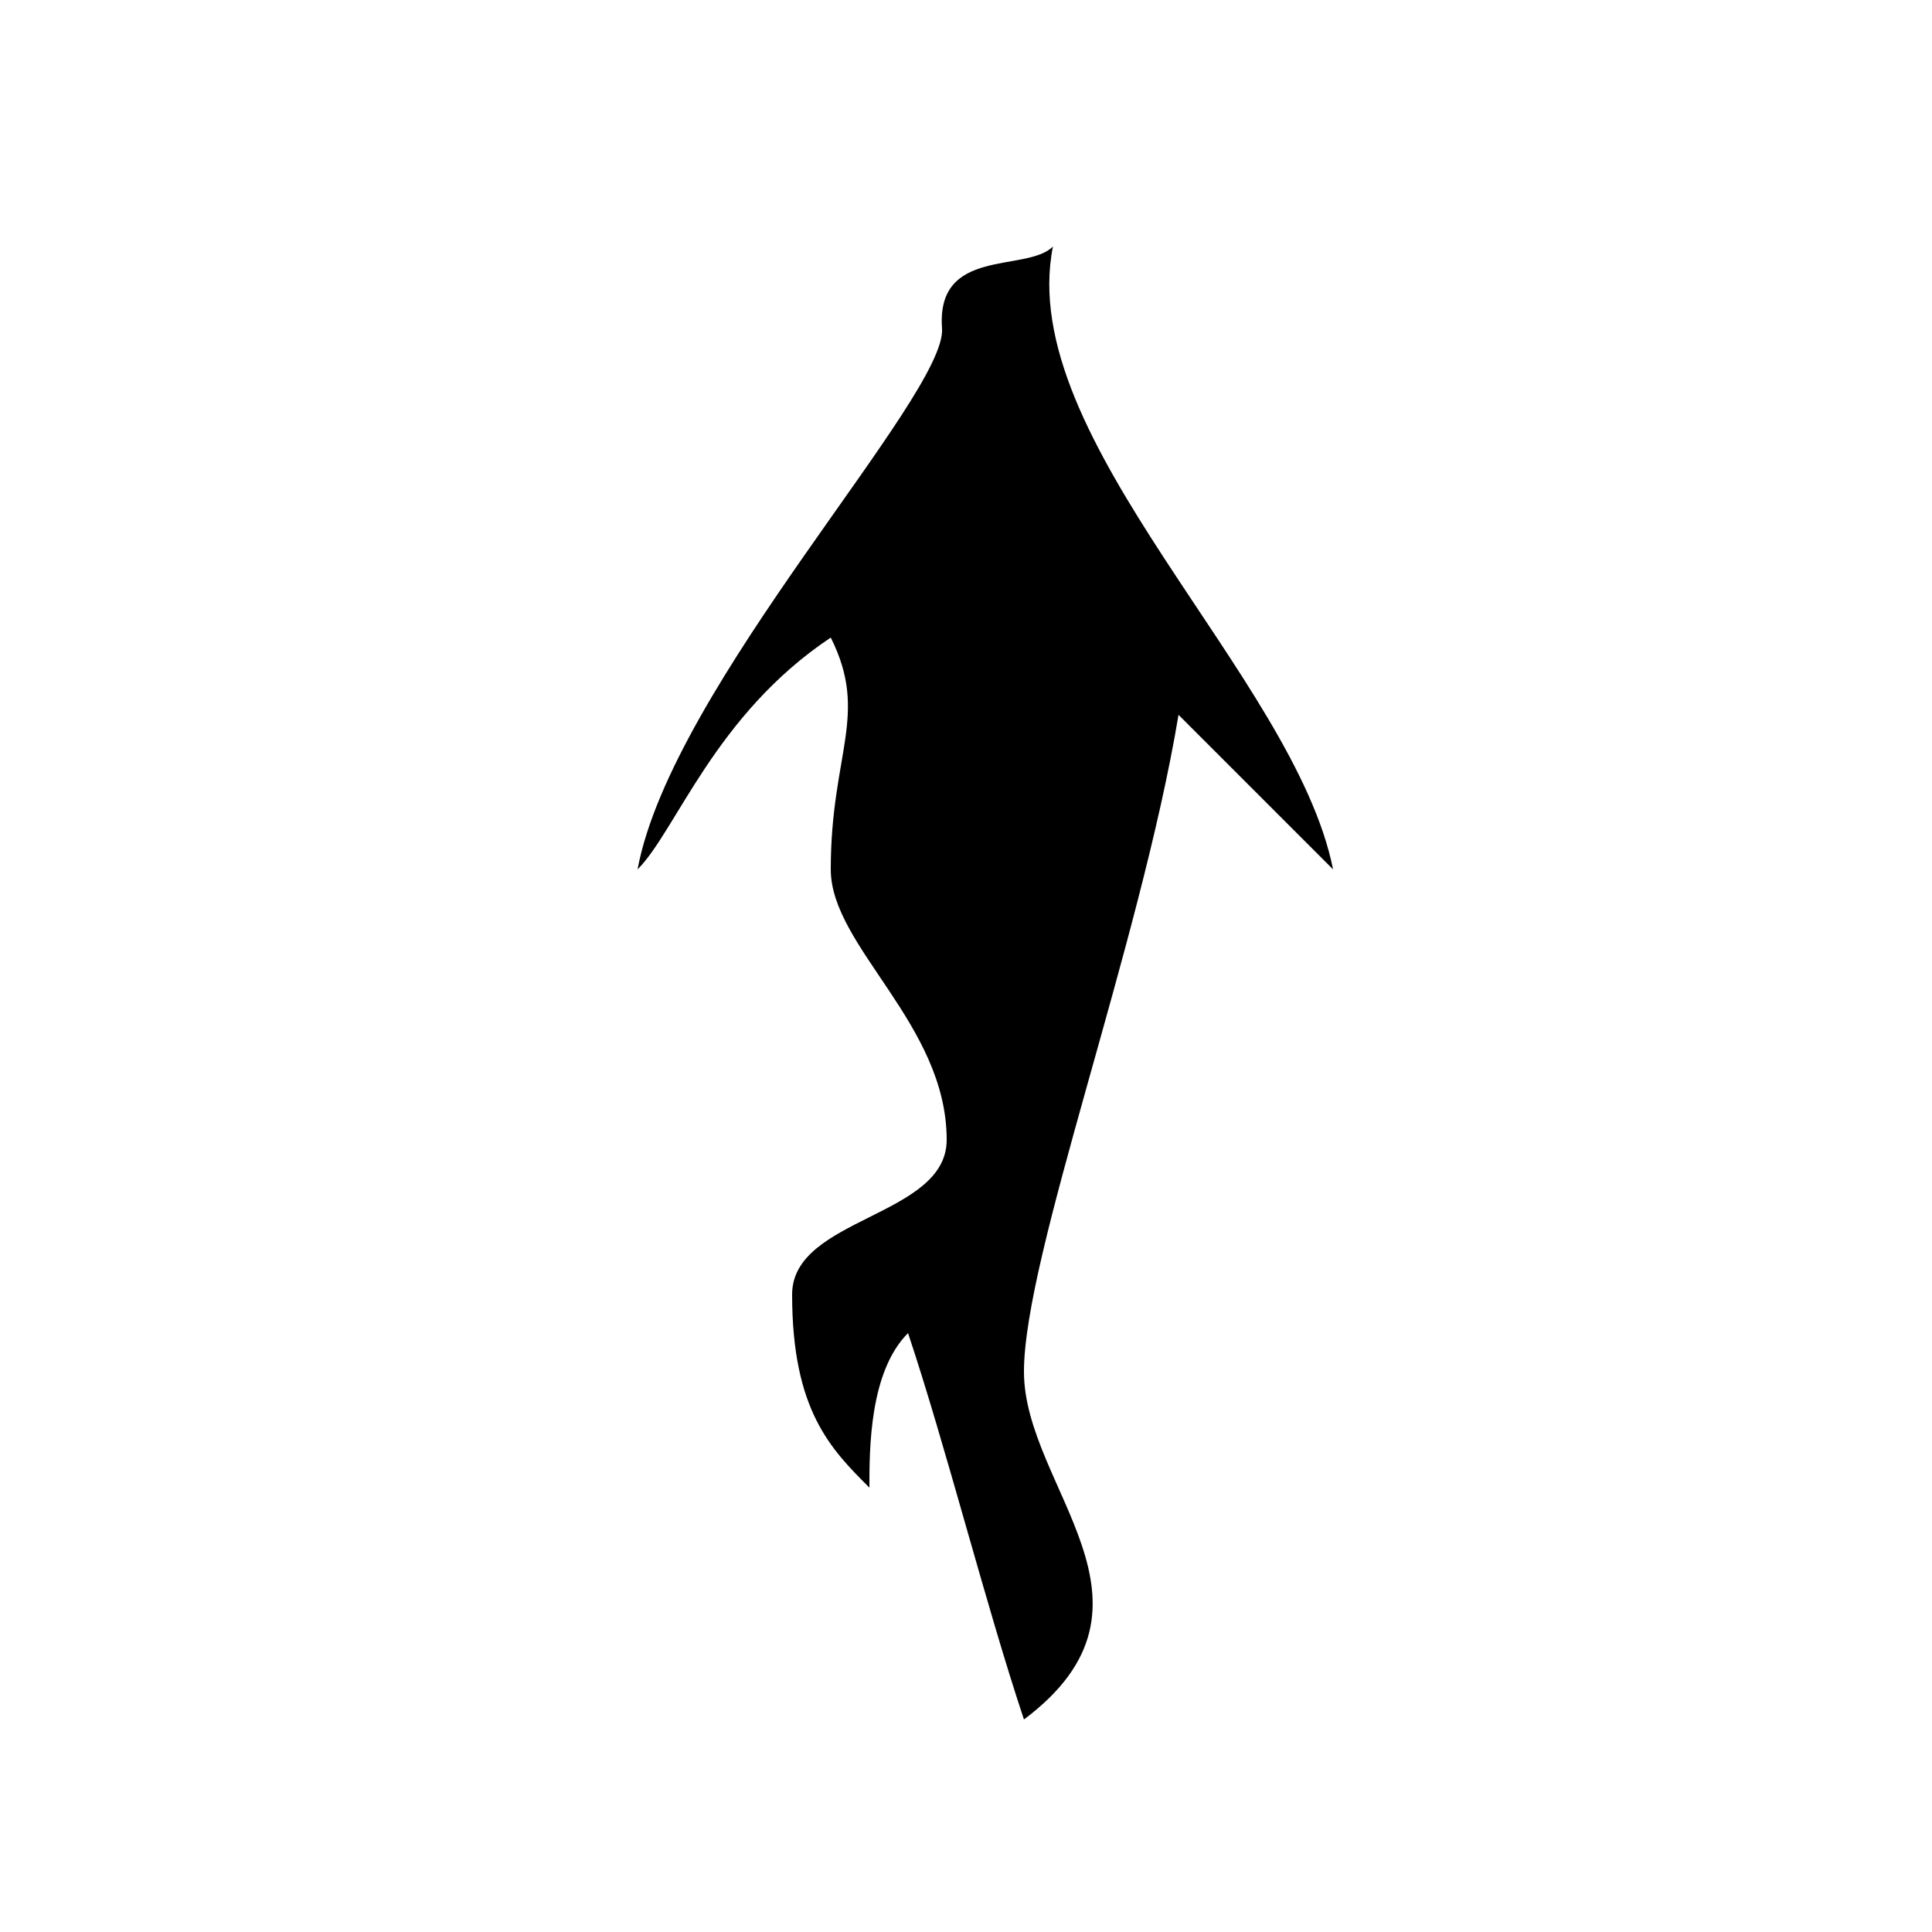 <?xml version="1.0" encoding="UTF-8" standalone="no"?>
<!-- Generator: Adobe Illustrator 13.0.0, SVG Export Plug-In . SVG Version: 6.00 Build 14576)  -->

<svg
   xmlns:dc="http://purl.org/dc/elements/1.1/"
   xmlns:cc="http://creativecommons.org/ns#"
   xmlns:rdf="http://www.w3.org/1999/02/22-rdf-syntax-ns#"
   xmlns:svg="http://www.w3.org/2000/svg"
   xmlns="http://www.w3.org/2000/svg"
   xmlns:sodipodi="http://sodipodi.sourceforge.net/DTD/sodipodi-0.dtd"
   xmlns:inkscape="http://www.inkscape.org/namespaces/inkscape"
   version="1.1"
   id="Layer_1"
   x="0px"
   y="0px"
   width="50px"
   height="50px"
   viewBox="0 0 50 50"
   enable-background="new 0 0 50 50"
   xml:space="preserve"
   inkscape:version="0.48.4 r9939"
   sodipodi:docname="tempo4.svg"><defs
   id="defs7" /><sodipodi:namedview
   pagecolor="#ffffff"
   bordercolor="#666666"
   borderopacity="1"
   objecttolerance="10"
   gridtolerance="10"
   guidetolerance="10"
   inkscape:pageopacity="0"
   inkscape:pageshadow="2"
   inkscape:window-width="640"
   inkscape:window-height="480"
   id="namedview5"
   showgrid="false"
   inkscape:zoom="4.72"
   inkscape:cx="25"
   inkscape:cy="25"
   inkscape:window-x="0"
   inkscape:window-y="0"
   inkscape:window-maximized="0"
   inkscape:current-layer="Layer_1" />
<path
   clip-rule="evenodd"
   d="m 16.5,22.5 c 1,-1 2,-4 5,-6 1,2 0,3 0,6 0,2 3,4 3,7 0,2 -4,2 -4,4 0,3 1,4 2,5 0,-1 0,-3 1,-4 1,3 2,7 3,10 4,-3 0,-6 0,-9 0,-3 3,-11 4,-17 l 4,4 c -1,-5 -8.25,-11.12 -7.25,-16.12 -0.68,0.68 -3.029,0 -2.87,2.12 0.12,1.75 -7,9.25 -7.88,14 z"
   id="path3"
   style="fill:#000000;fill-rule:evenodd"
   inkscape:connector-curvature="0" />
</svg>